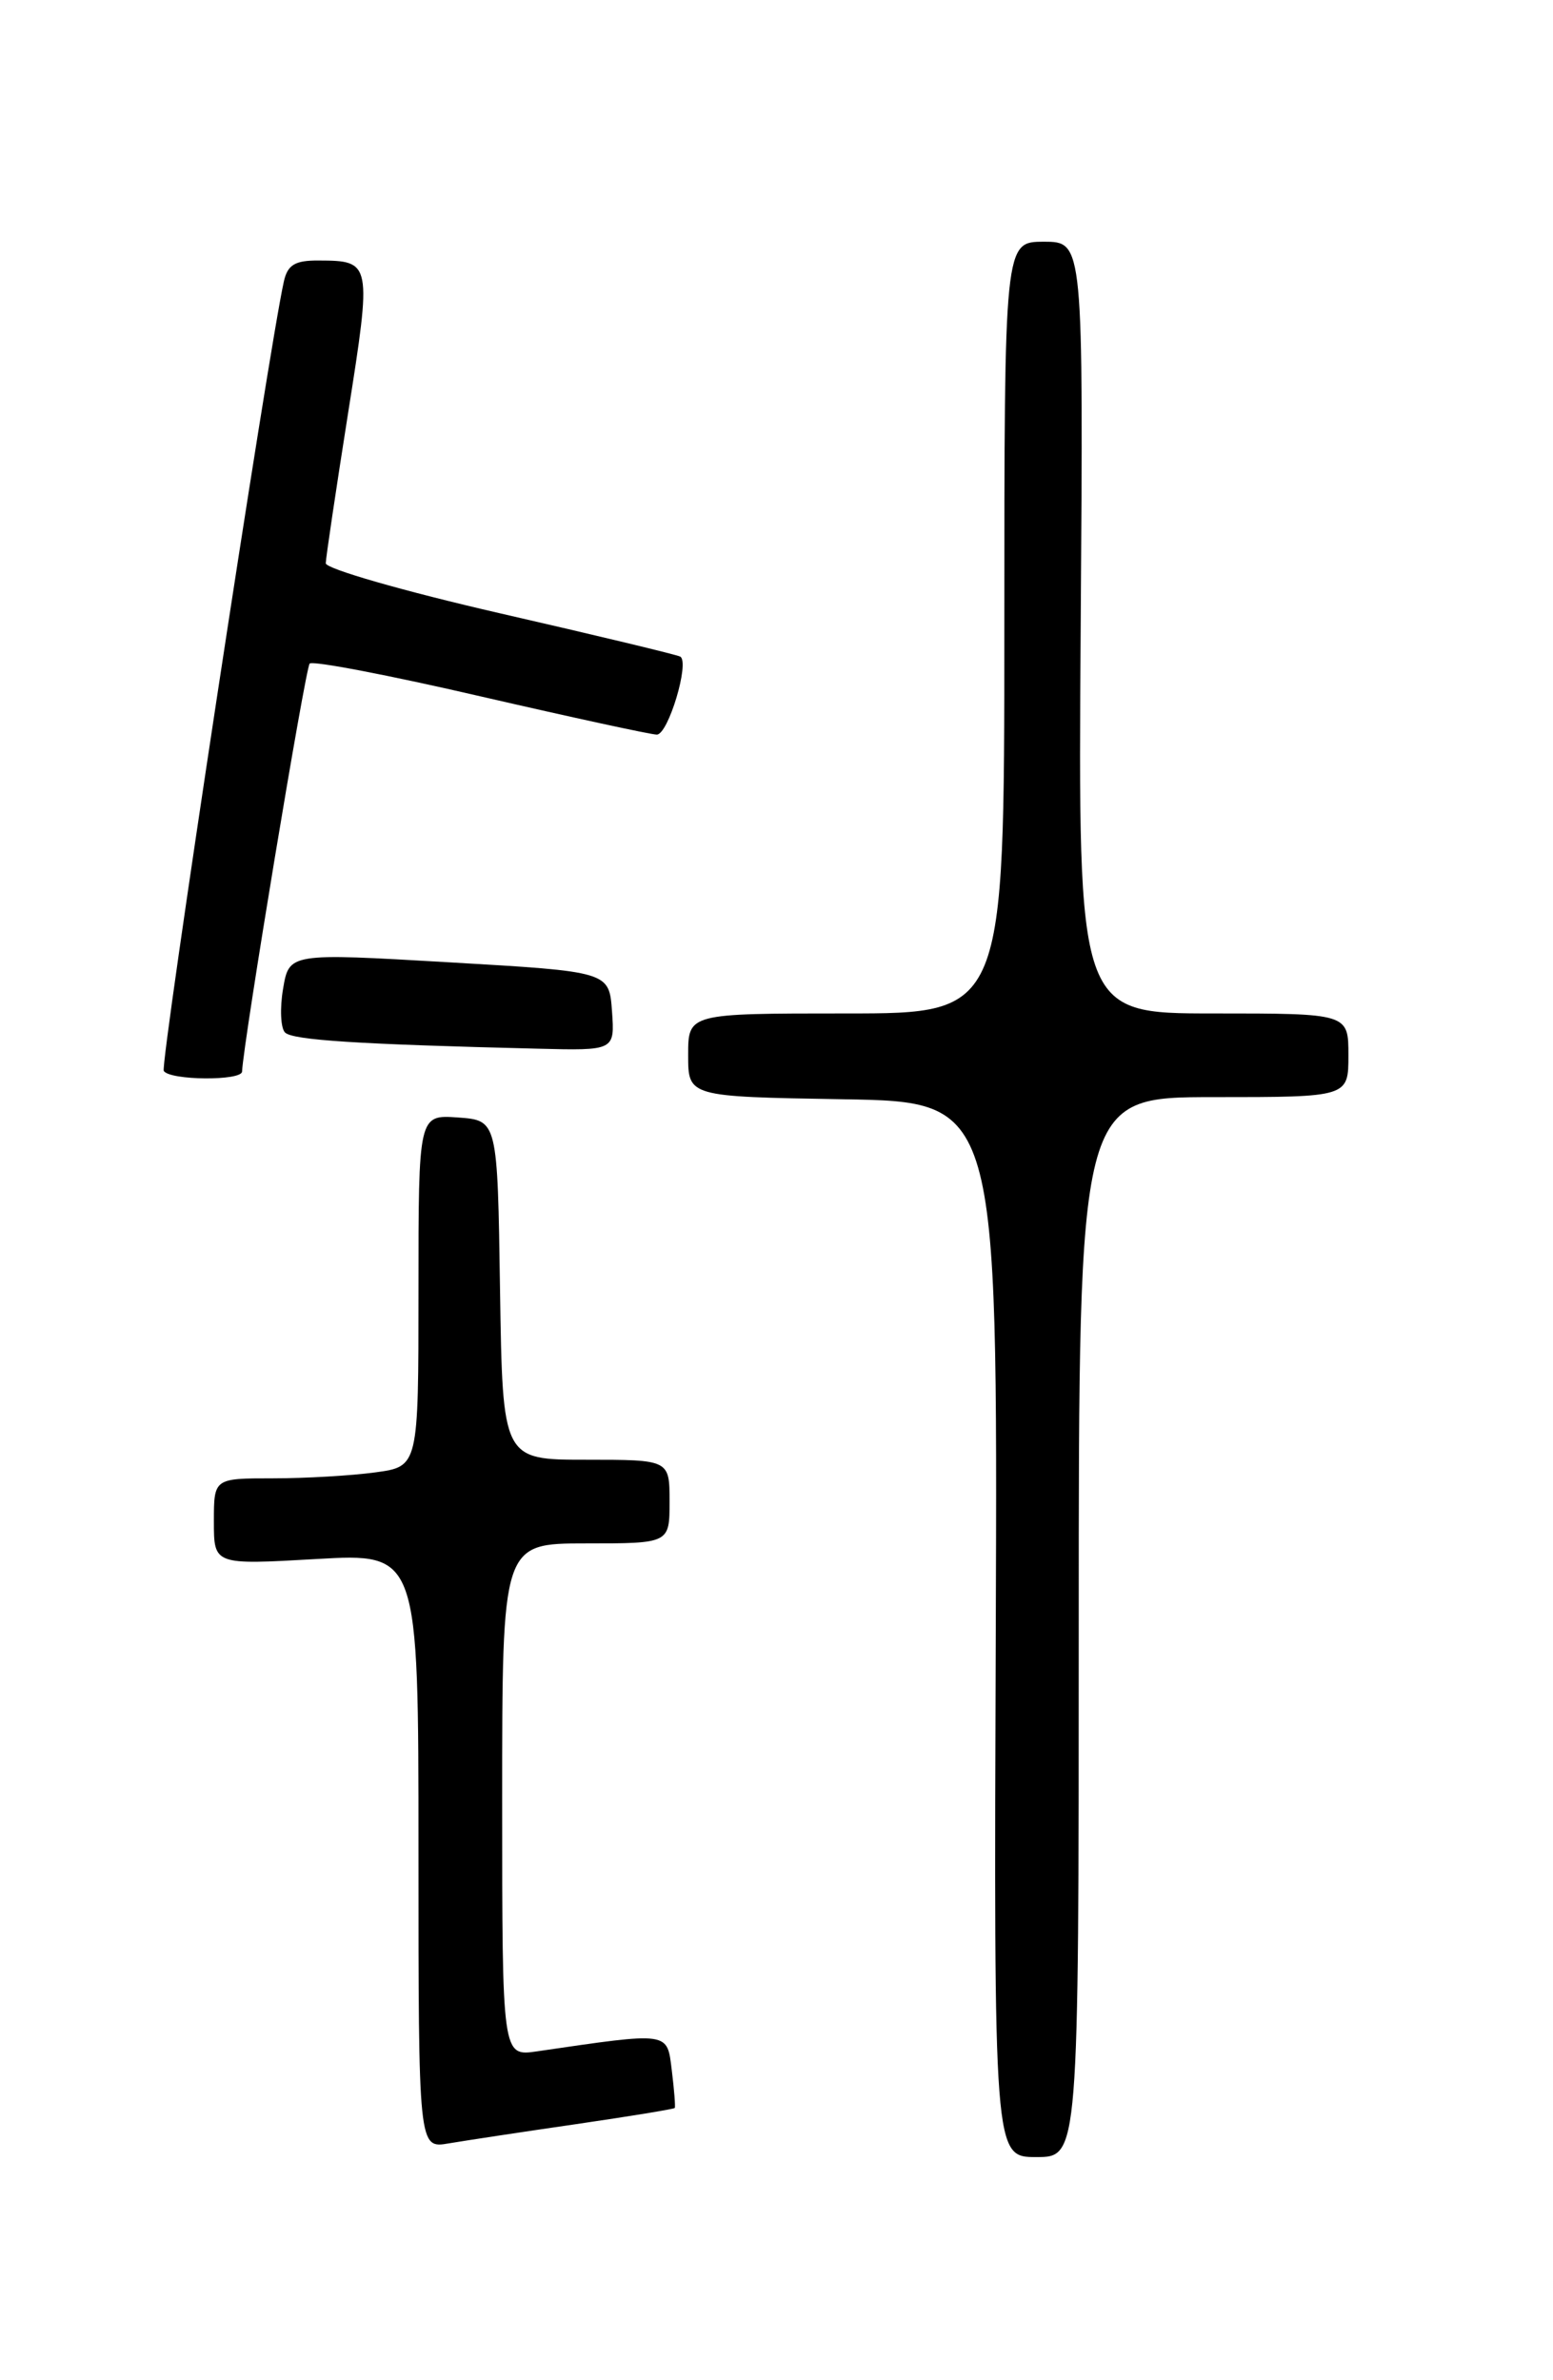 <?xml version="1.0" encoding="UTF-8" standalone="no"?>
<!DOCTYPE svg PUBLIC "-//W3C//DTD SVG 1.1//EN" "http://www.w3.org/Graphics/SVG/1.1/DTD/svg11.dtd" >
<svg xmlns="http://www.w3.org/2000/svg" xmlns:xlink="http://www.w3.org/1999/xlink" version="1.1" viewBox="0 0 167 256">
 <g >
 <path fill="currentColor"
d=" M 116.00 175.00 C 116.00 118.00 116.00 118.00 130.50 118.00 C 145.00 118.00 145.00 118.00 145.00 113.50 C 145.00 109.00 145.00 109.00 130.46 109.00 C 115.92 109.00 115.92 109.00 116.21 67.50 C 116.50 26.00 116.50 26.00 112.25 26.00 C 108.00 26.00 108.00 26.00 108.00 67.50 C 108.00 109.00 108.00 109.00 91.00 109.00 C 74.00 109.00 74.00 109.00 74.00 113.48 C 74.00 117.95 74.00 117.95 90.64 118.23 C 107.28 118.50 107.28 118.50 107.08 175.25 C 106.87 232.00 106.87 232.00 111.44 232.00 C 116.00 232.00 116.00 232.00 116.00 175.00 Z  M 61.95 228.46 C 67.69 227.62 72.47 226.84 72.56 226.72 C 72.64 226.60 72.50 224.78 72.24 222.67 C 71.72 218.48 72.13 218.53 57.75 220.63 C 54.00 221.18 54.00 221.18 54.00 193.59 C 54.00 166.00 54.00 166.00 63.00 166.00 C 72.00 166.00 72.00 166.00 72.00 161.50 C 72.00 157.00 72.00 157.00 63.02 157.00 C 54.05 157.00 54.05 157.00 53.77 138.75 C 53.50 120.50 53.50 120.50 49.25 120.19 C 45.00 119.89 45.00 119.89 45.00 138.81 C 45.00 157.73 45.00 157.73 40.36 158.36 C 37.81 158.71 32.86 159.00 29.36 159.00 C 23.00 159.00 23.00 159.00 23.00 163.65 C 23.00 168.31 23.00 168.31 34.00 167.68 C 45.00 167.05 45.00 167.05 45.00 199.07 C 45.00 231.09 45.00 231.09 48.25 230.53 C 50.04 230.23 56.20 229.29 61.95 228.46 Z  M 26.03 115.25 C 26.16 112.14 32.84 71.83 33.30 71.37 C 33.62 71.04 41.90 72.63 51.69 74.90 C 61.49 77.16 70.01 79.01 70.63 79.01 C 71.86 79.00 74.19 71.22 73.15 70.62 C 72.79 70.42 64.06 68.32 53.75 65.96 C 43.44 63.59 35.01 61.17 35.03 60.58 C 35.04 59.99 36.12 52.75 37.42 44.50 C 40.00 28.19 39.97 28.04 34.27 28.02 C 31.73 28.00 30.93 28.48 30.53 30.25 C 28.93 37.30 17.19 114.50 17.61 115.18 C 18.25 116.21 25.99 116.27 26.03 115.25 Z  M 65.81 108.75 C 65.50 104.50 65.50 104.50 48.29 103.50 C 31.09 102.50 31.09 102.50 30.44 106.35 C 30.08 108.46 30.18 110.58 30.65 111.05 C 31.47 111.87 38.50 112.32 57.81 112.79 C 66.11 113.00 66.11 113.00 65.81 108.75 Z "/>
</g>
</svg>